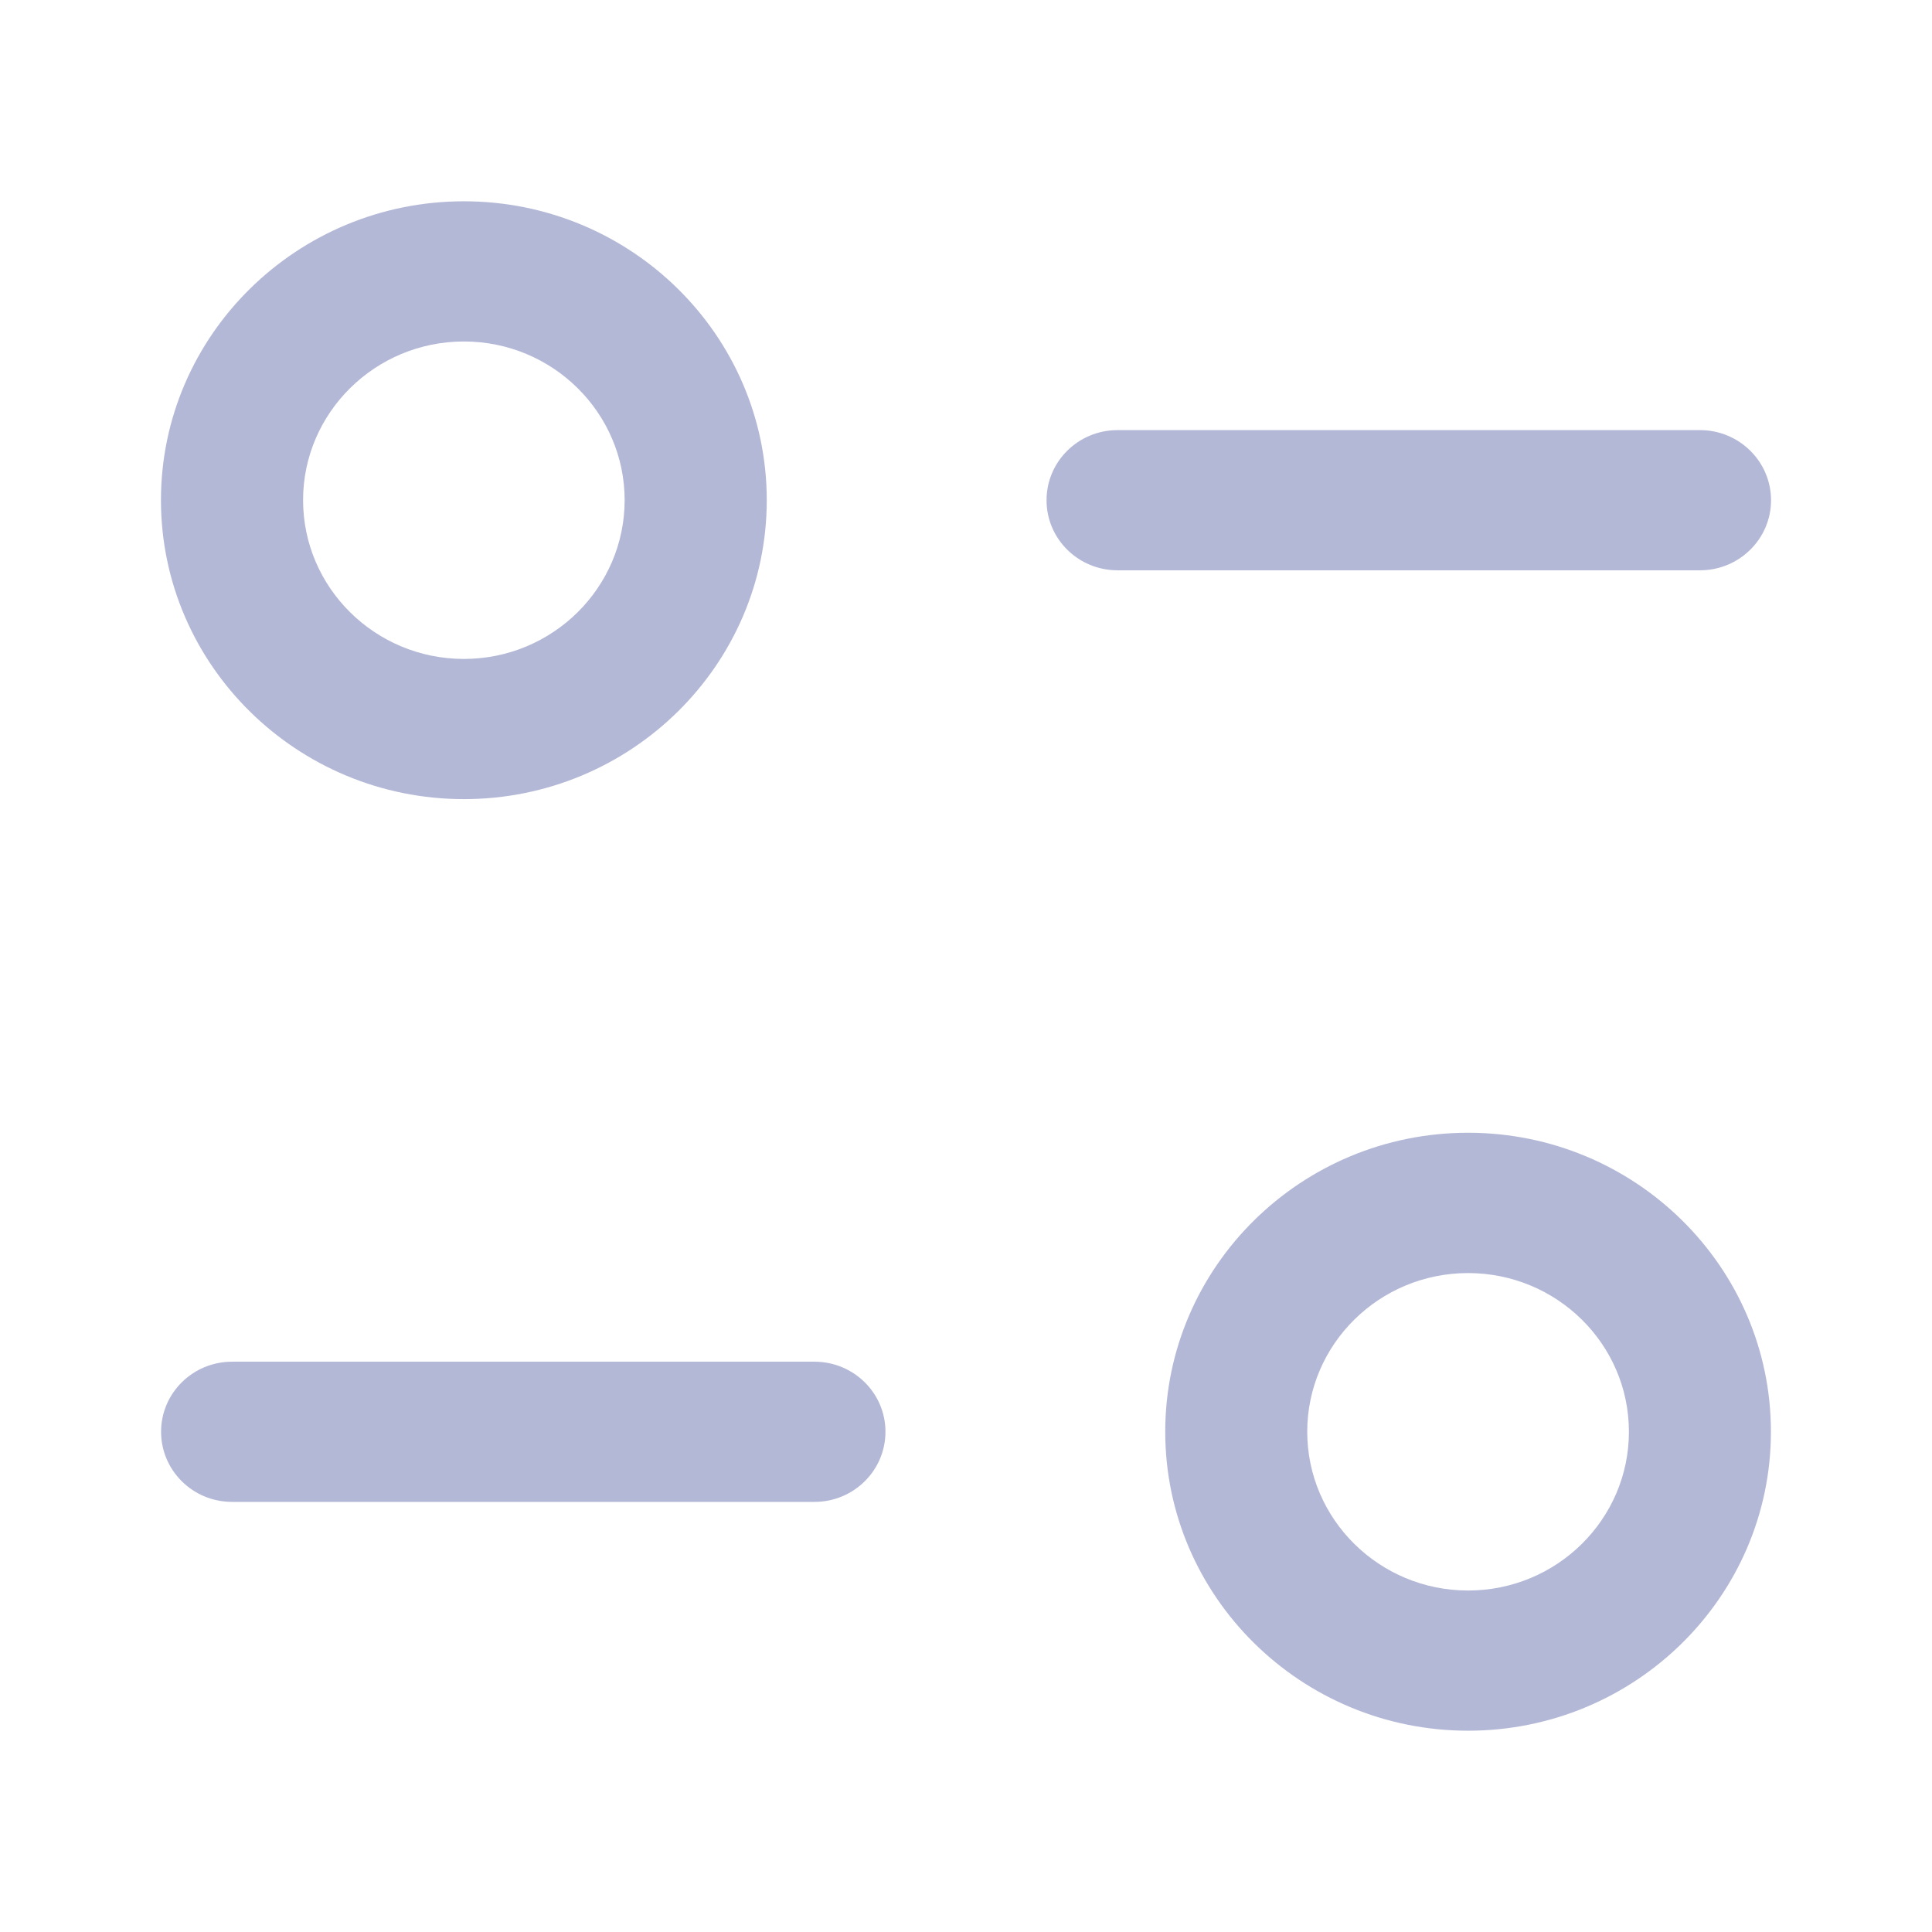 <svg width="16" height="16" viewBox="0 0 16 16" fill="none" xmlns="http://www.w3.org/2000/svg">
<path fill-rule="evenodd" clip-rule="evenodd" d="M5.173 4.142C5.173 3.418 4.576 2.828 3.842 2.828C3.107 2.828 2.51 3.418 2.51 4.142C2.51 4.867 3.107 5.457 3.842 5.457C4.576 5.457 5.173 4.867 5.173 4.142ZM6.35 4.142C6.35 5.507 5.225 6.618 3.842 6.618C2.459 6.618 1.333 5.507 1.333 4.142C1.333 2.777 2.459 1.667 3.842 1.667C5.225 1.667 6.35 2.777 6.35 4.142ZM14.667 4.143C14.667 3.822 14.403 3.562 14.079 3.562H9.255C8.93 3.562 8.667 3.822 8.667 4.143C8.667 4.463 8.93 4.723 9.255 4.723H14.079C14.403 4.723 14.667 4.463 14.667 4.143ZM10.826 11.857C10.826 12.582 11.423 13.172 12.158 13.172C12.893 13.172 13.49 12.582 13.49 11.857C13.49 11.132 12.893 10.543 12.158 10.543C11.423 10.543 10.826 11.132 10.826 11.857ZM9.65 11.857C9.65 10.492 10.775 9.381 12.158 9.381C13.542 9.381 14.666 10.492 14.666 11.857C14.666 13.222 13.542 14.333 12.158 14.333C10.775 14.333 9.65 13.222 9.65 11.857ZM1.922 11.277H6.745C7.07 11.277 7.333 11.537 7.333 11.857C7.333 12.178 7.07 12.438 6.745 12.438H1.922C1.597 12.438 1.334 12.178 1.334 11.857C1.334 11.537 1.597 11.277 1.922 11.277Z" fill="#B4B8D7"/>
</svg>
